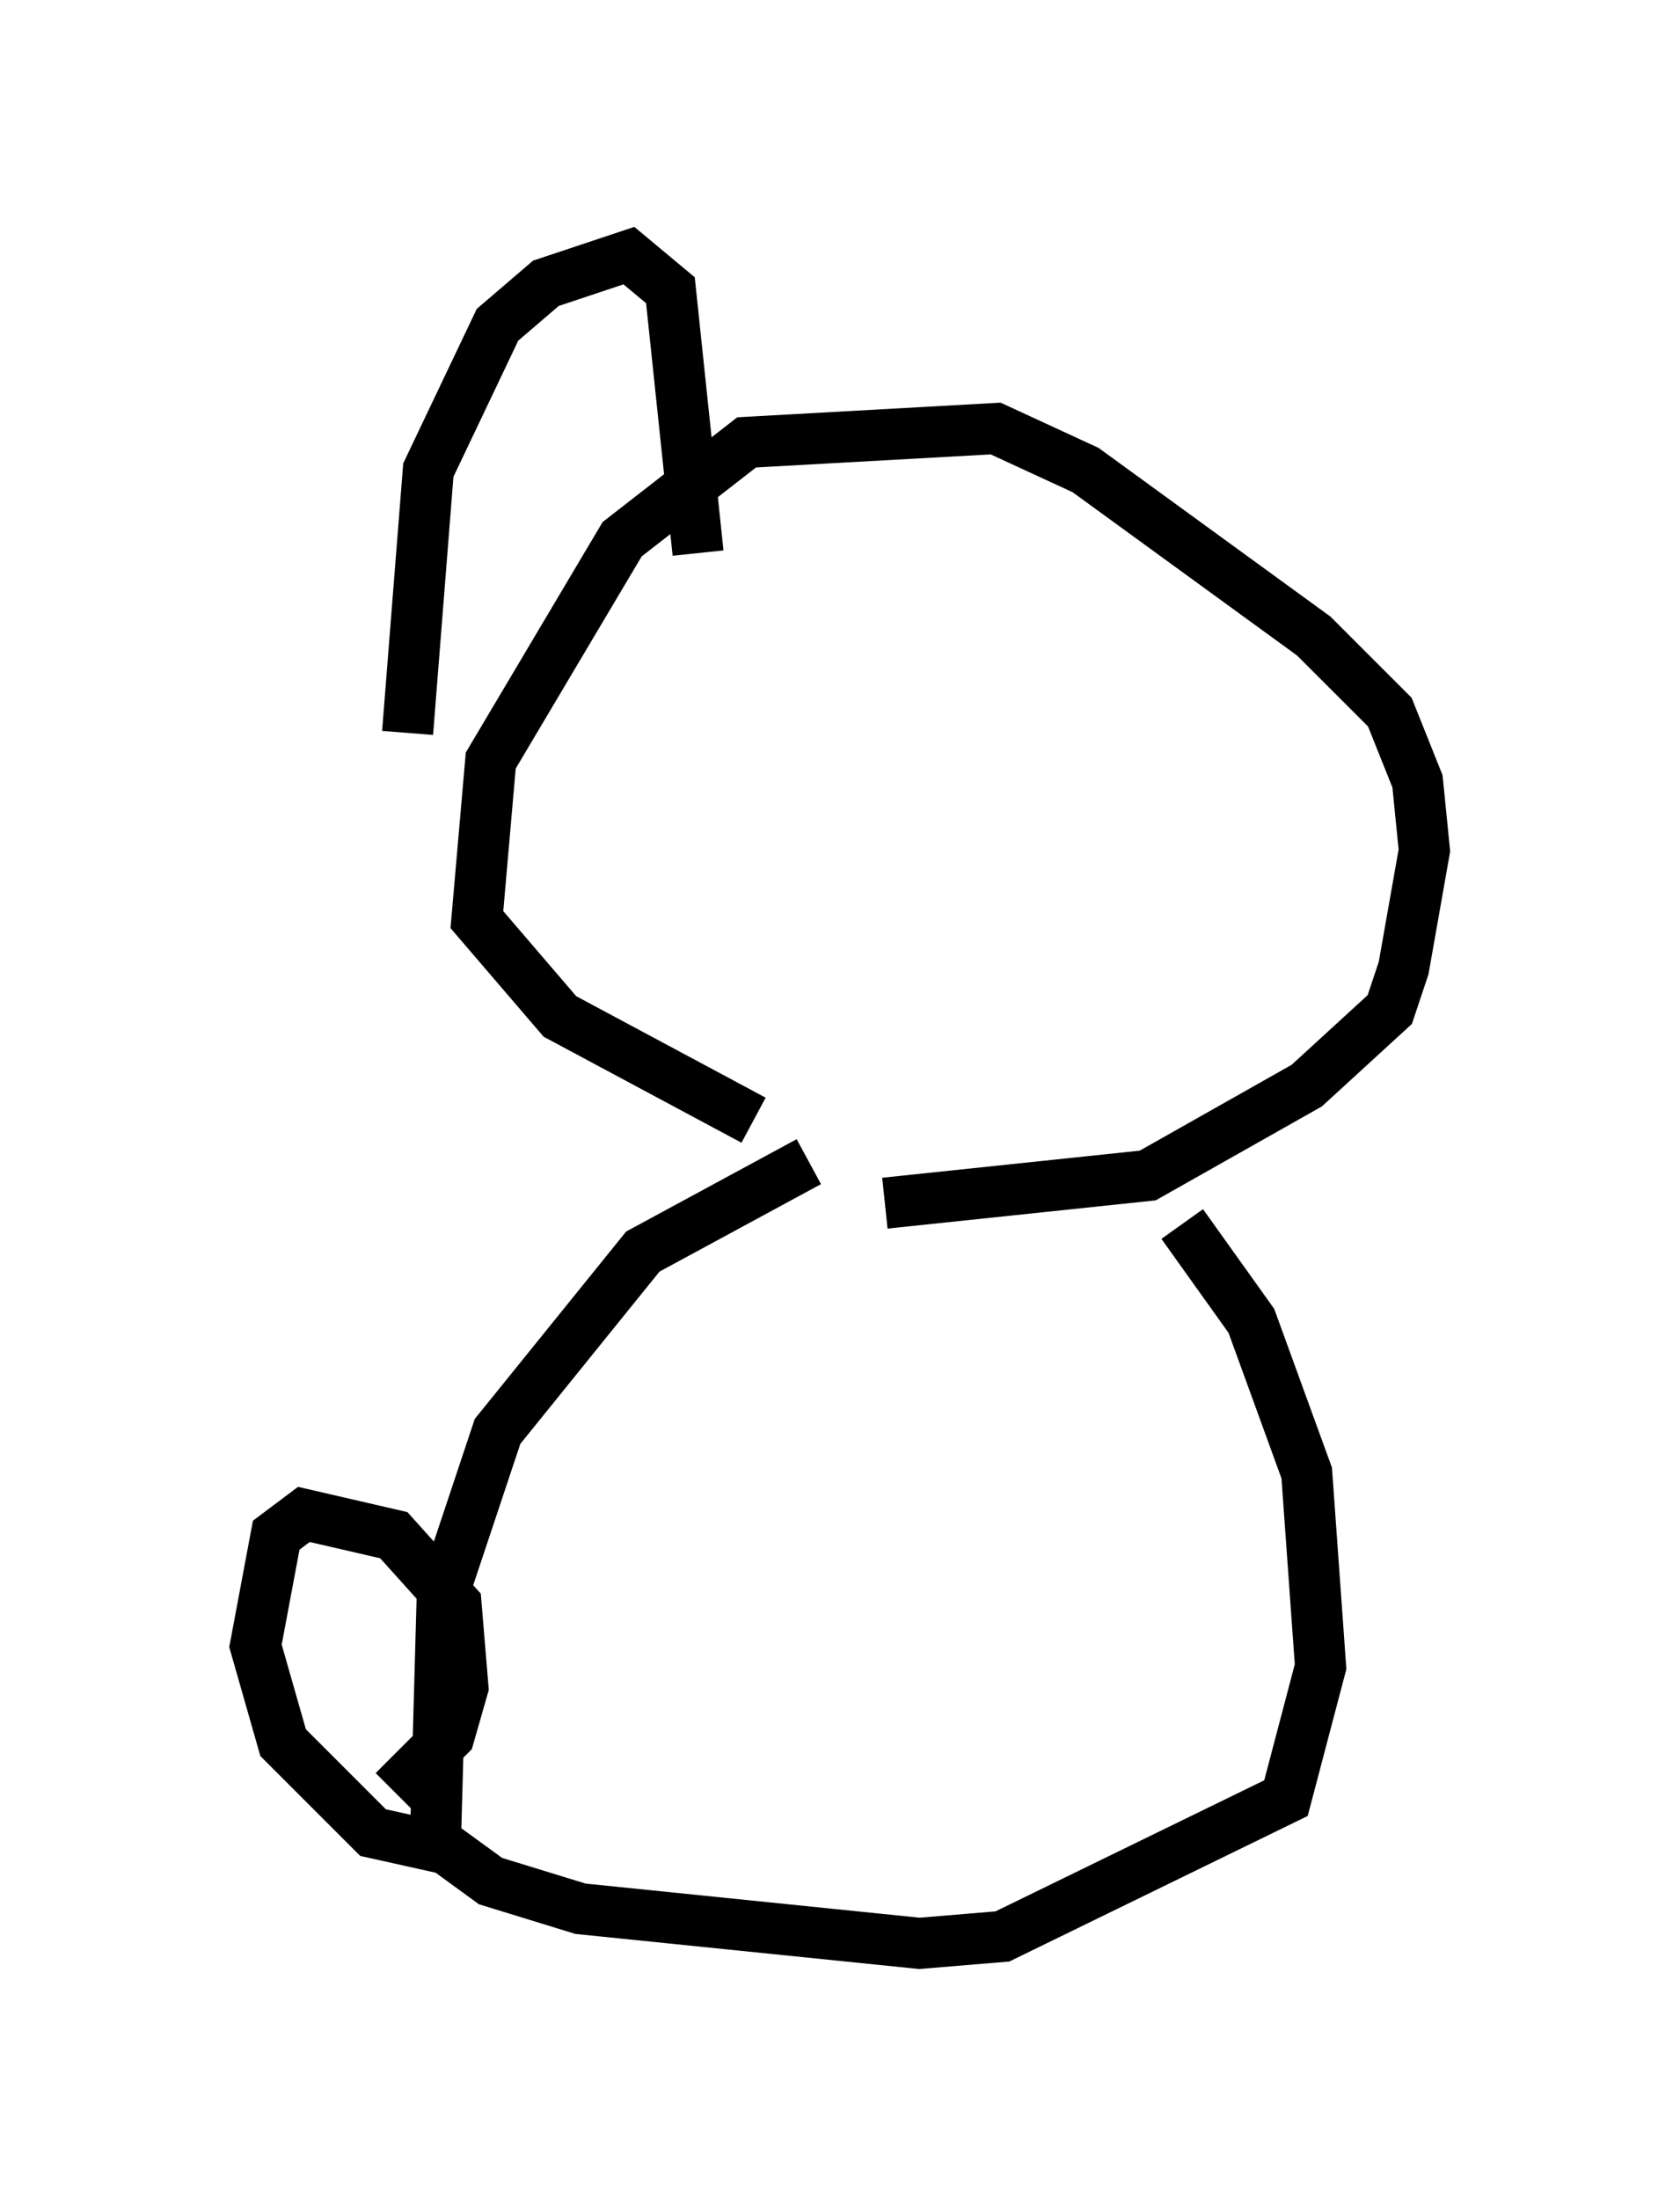 <?xml version="1.0" encoding="utf-8" ?>
<svg baseProfile="full" height="43.017" version="1.1" width="32.868" xmlns="http://www.w3.org/2000/svg" xmlns:ev="http://www.w3.org/2001/xml-events" xmlns:xlink="http://www.w3.org/1999/xlink"><defs /><rect fill="white" height="43.017" width="32.868" x="0" y="0" /><path d="M20.426, 22.726 m-5.683, -0.812 l-3.789, -2.03 -1.624, -1.894 l0.271, -3.112 2.571, -4.33 l2.436, -1.894 4.871, -0.271 l1.759, 0.812 4.465, 3.248 l1.488, 1.488 0.541, 1.353 l0.135, 1.353 -0.406, 2.3 l-0.271, 0.812 -1.624, 1.488 l-3.112, 1.759 -5.142, 0.541 m-1.488, -0.812 l-3.248, 1.759 -2.842, 3.518 l-1.083, 3.248 -0.135, 4.871 l-1.218, -0.271 -1.759, -1.759 l-0.541, -1.894 0.406, -2.165 l0.541, -0.406 1.759, 0.406 l1.218, 1.353 0.135, 1.624 l-0.271, 0.947 -1.083, 1.083 m0.406, 0.677 l1.488, 1.083 1.759, 0.541 l6.631, 0.677 1.624, -0.135 l5.548, -2.706 0.677, -2.571 l-0.271, -3.789 -1.083, -2.977 l-1.353, -1.894 m-15.155, -9.607 l0.406, -5.142 1.353, -2.842 l0.947, -0.812 1.624, -0.541 l0.812, 0.677 0.541, 5.142 " fill="none" stroke="black" stroke-width="1" /></svg>